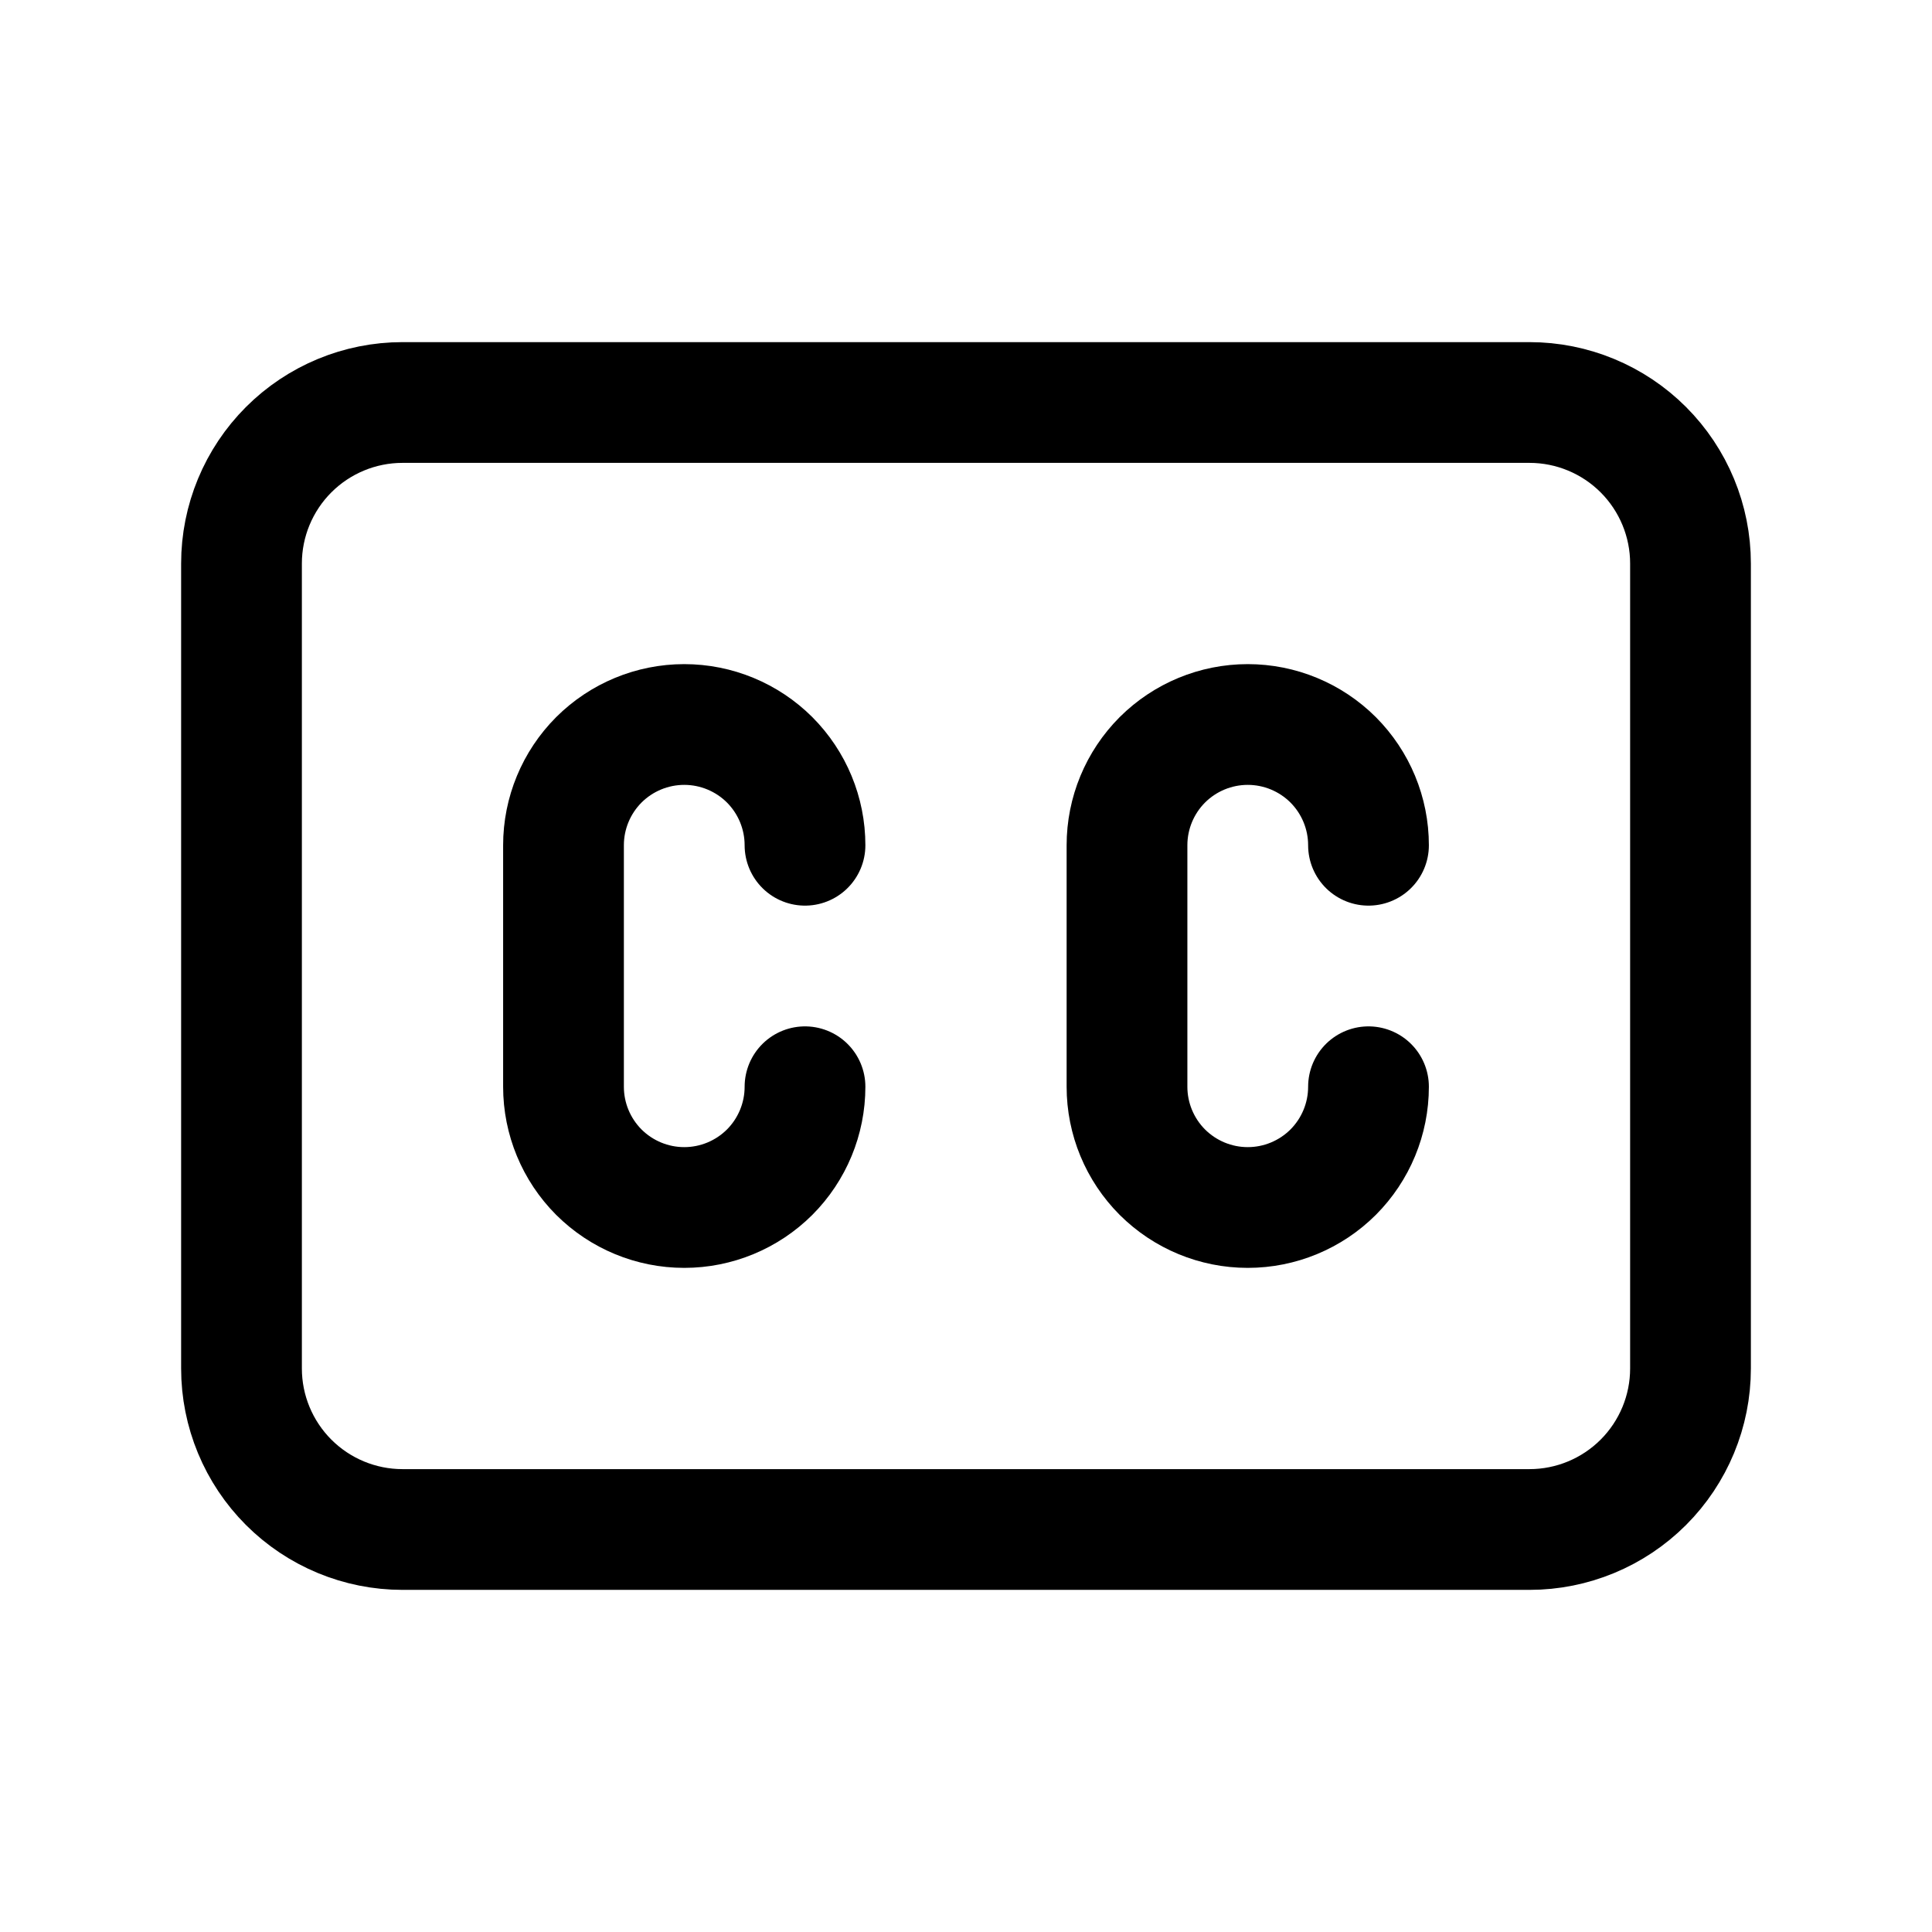 <svg width="24" height="24" viewBox="0 0 24 24" fill="none" xmlns="http://www.w3.org/2000/svg">
<path d="M10 10.5C10 10.102 9.842 9.721 9.561 9.439C9.279 9.158 8.898 9 8.5 9C8.102 9 7.721 9.158 7.439 9.439C7.158 9.721 7 10.102 7 10.5V13.5C7 13.898 7.158 14.279 7.439 14.561C7.721 14.842 8.102 15 8.5 15C8.898 15 9.279 14.842 9.561 14.561C9.842 14.279 10 13.898 10 13.5M17 10.5C17 10.102 16.842 9.721 16.561 9.439C16.279 9.158 15.898 9 15.5 9C15.102 9 14.721 9.158 14.439 9.439C14.158 9.721 14 10.102 14 10.5V13.5C14 13.898 14.158 14.279 14.439 14.561C14.721 14.842 15.102 15 15.5 15C15.898 15 16.279 14.842 16.561 14.561C16.842 14.279 17 13.898 17 13.5M3 7C3 6.47 3.211 5.961 3.586 5.586C3.961 5.211 4.47 5 5 5H19C19.53 5 20.039 5.211 20.414 5.586C20.789 5.961 21 6.47 21 7V17C21 17.53 20.789 18.039 20.414 18.414C20.039 18.789 19.53 19 19 19H5C4.47 19 3.961 18.789 3.586 18.414C3.211 18.039 3 17.53 3 17V7Z" stroke="currentColor" stroke-width="1.5" stroke-linecap="round" stroke-linejoin="round"/>
</svg>
